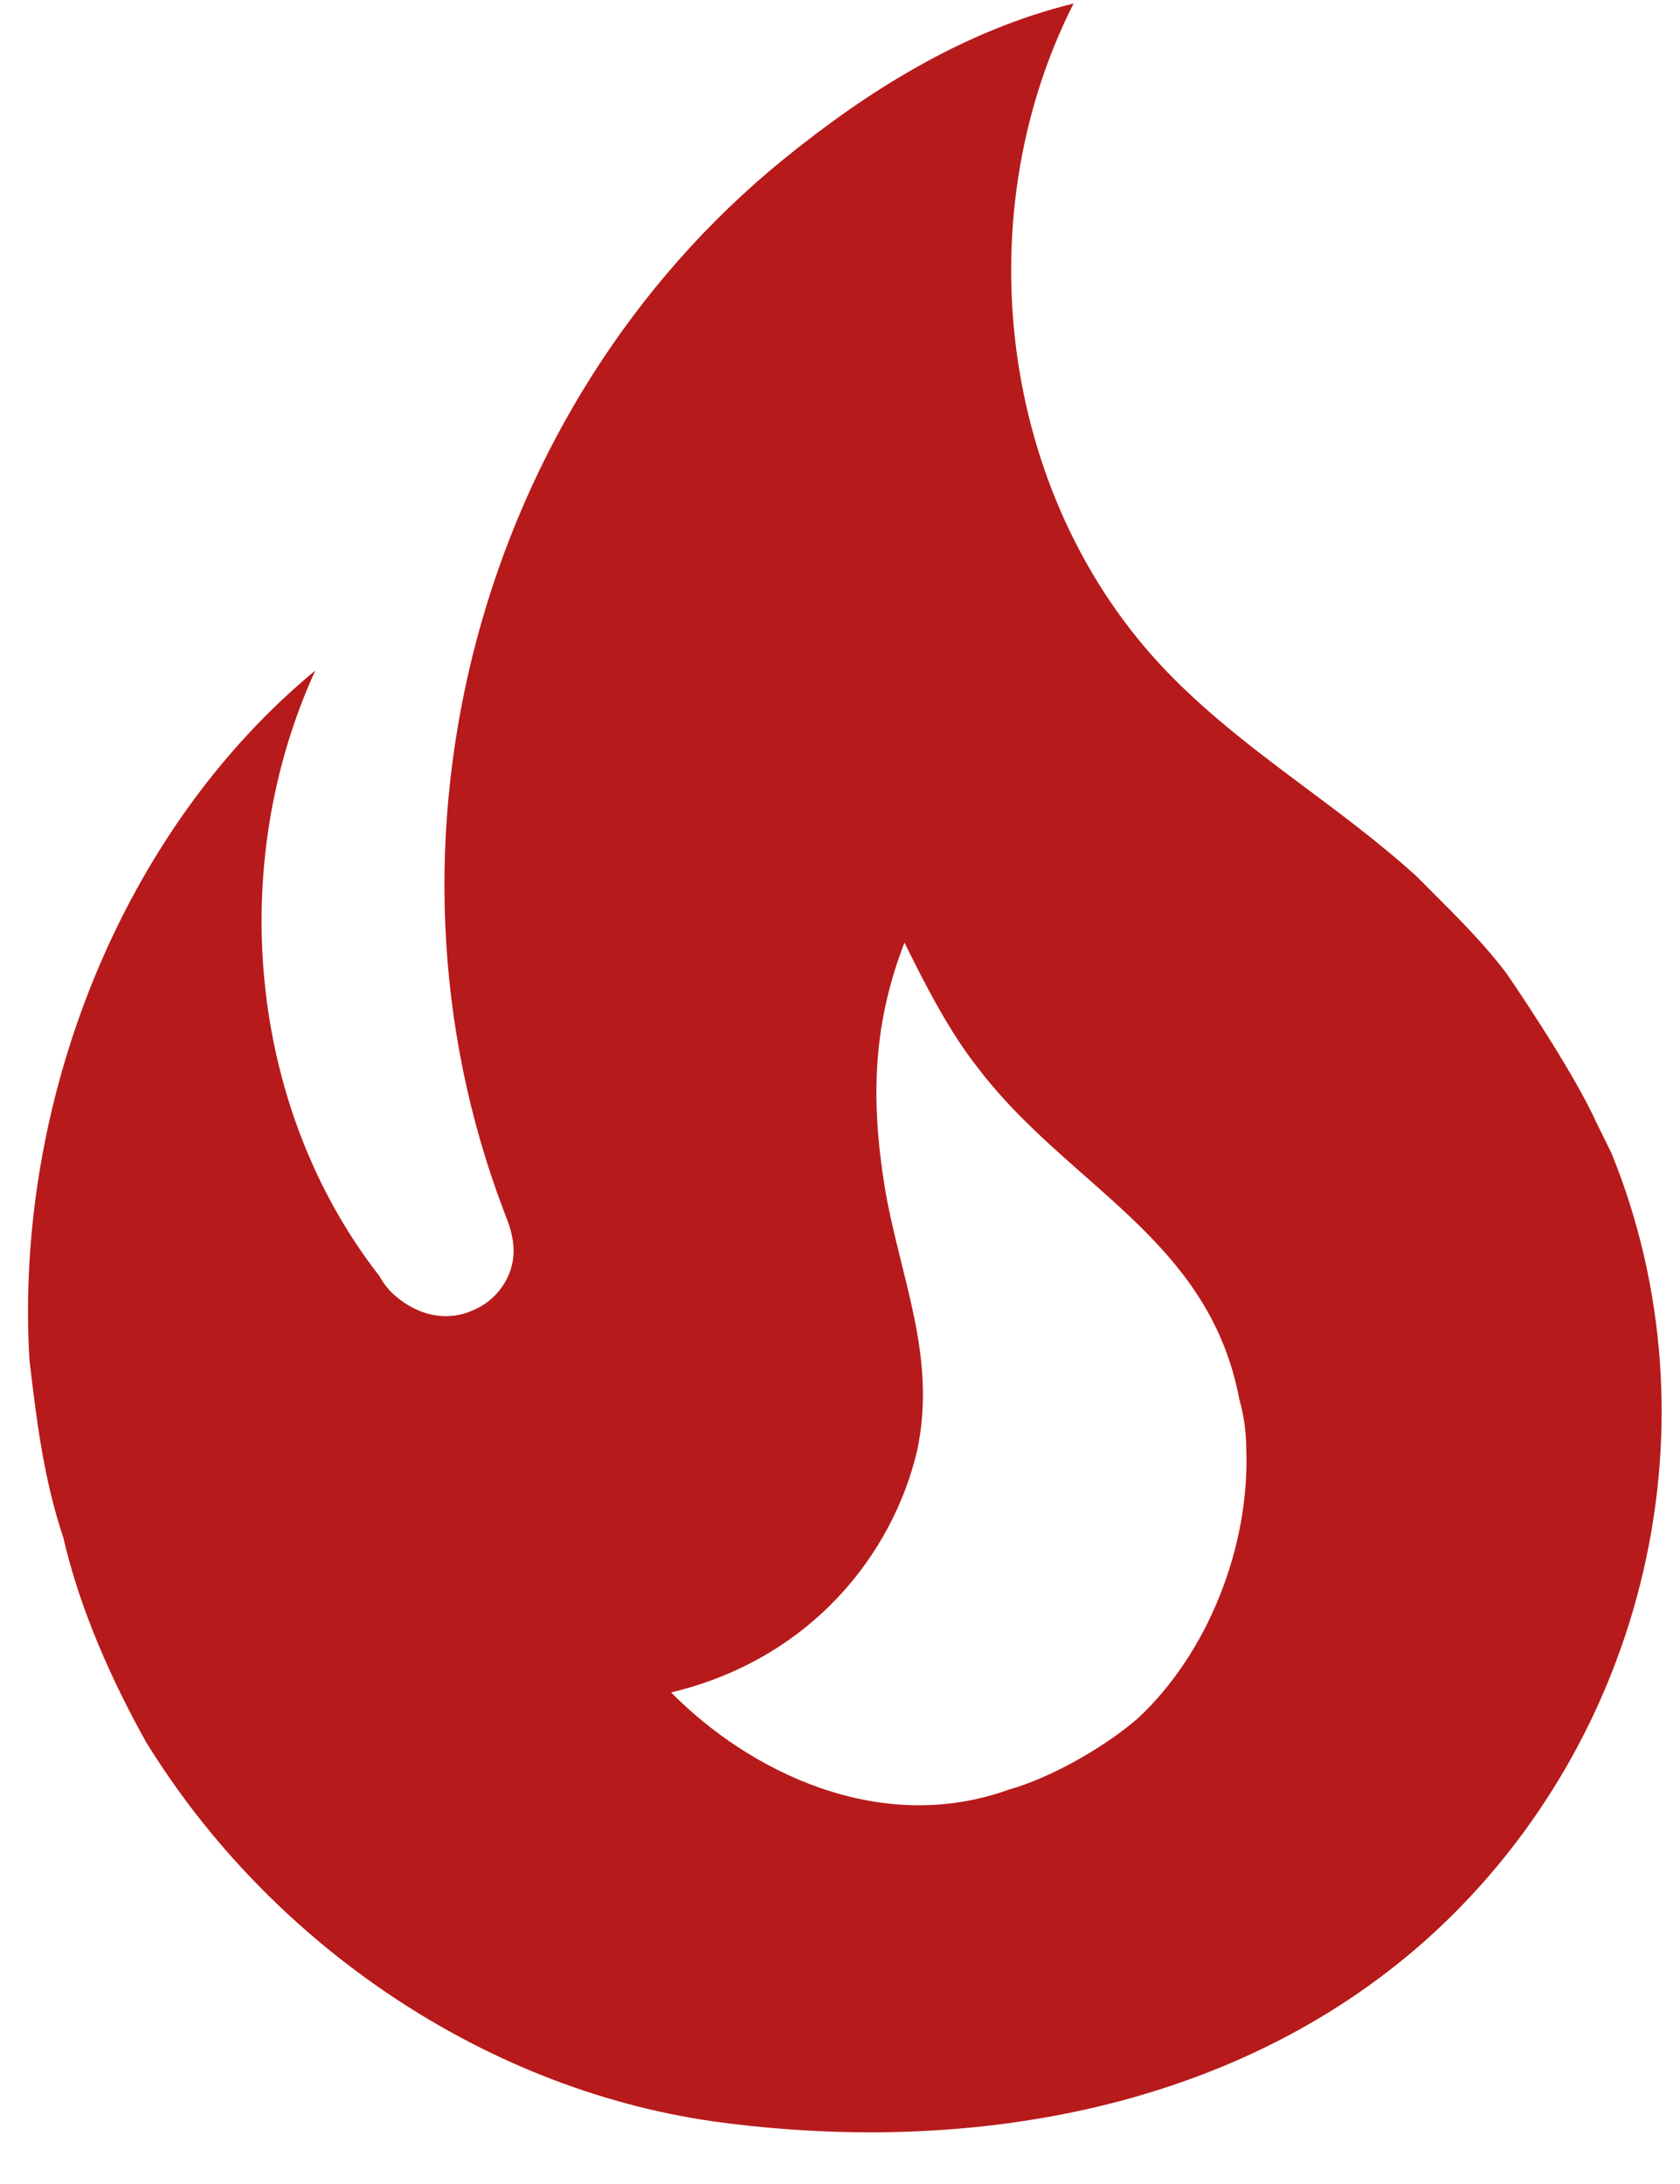 <svg xmlns="http://www.w3.org/2000/svg" width="30" height="39" viewBox="0 0 30 39" fill="none">
  <path d="M26.901 17.381C26.421 16.747 25.838 16.198 25.296 15.649C23.901 14.382 22.317 13.474 20.984 12.143C17.88 9.06 17.192 3.97 19.171 0.063C17.192 0.548 15.463 1.647 13.984 2.851C8.588 7.243 6.463 14.994 9.005 21.647C9.088 21.858 9.171 22.07 9.171 22.344C9.171 22.809 8.859 23.231 8.442 23.4C7.963 23.611 7.463 23.485 7.067 23.147C6.942 23.041 6.859 22.936 6.776 22.788C4.421 19.767 4.046 15.438 5.63 11.974C2.151 14.847 0.255 19.704 0.526 24.287C0.651 25.343 0.776 26.399 1.13 27.455C1.421 28.722 1.984 29.989 2.609 31.109C4.859 34.763 8.755 37.381 12.942 37.909C17.401 38.48 22.171 37.656 25.588 34.53C29.401 31.024 30.734 25.407 28.776 20.591L28.505 20.042C28.067 19.07 26.901 17.381 26.901 17.381ZM20.317 30.686C19.734 31.193 18.776 31.742 18.026 31.954C15.692 32.798 13.359 31.616 11.984 30.222C14.463 29.63 15.942 27.772 16.38 25.892C16.734 24.203 16.067 22.809 15.796 21.183C15.546 19.62 15.588 18.289 16.151 16.832C16.546 17.634 16.963 18.437 17.463 19.07C19.067 21.183 21.588 22.112 22.13 24.984C22.213 25.28 22.255 25.575 22.255 25.892C22.317 27.624 21.567 29.525 20.317 30.686Z" fill="#B71A1A"/>
</svg>